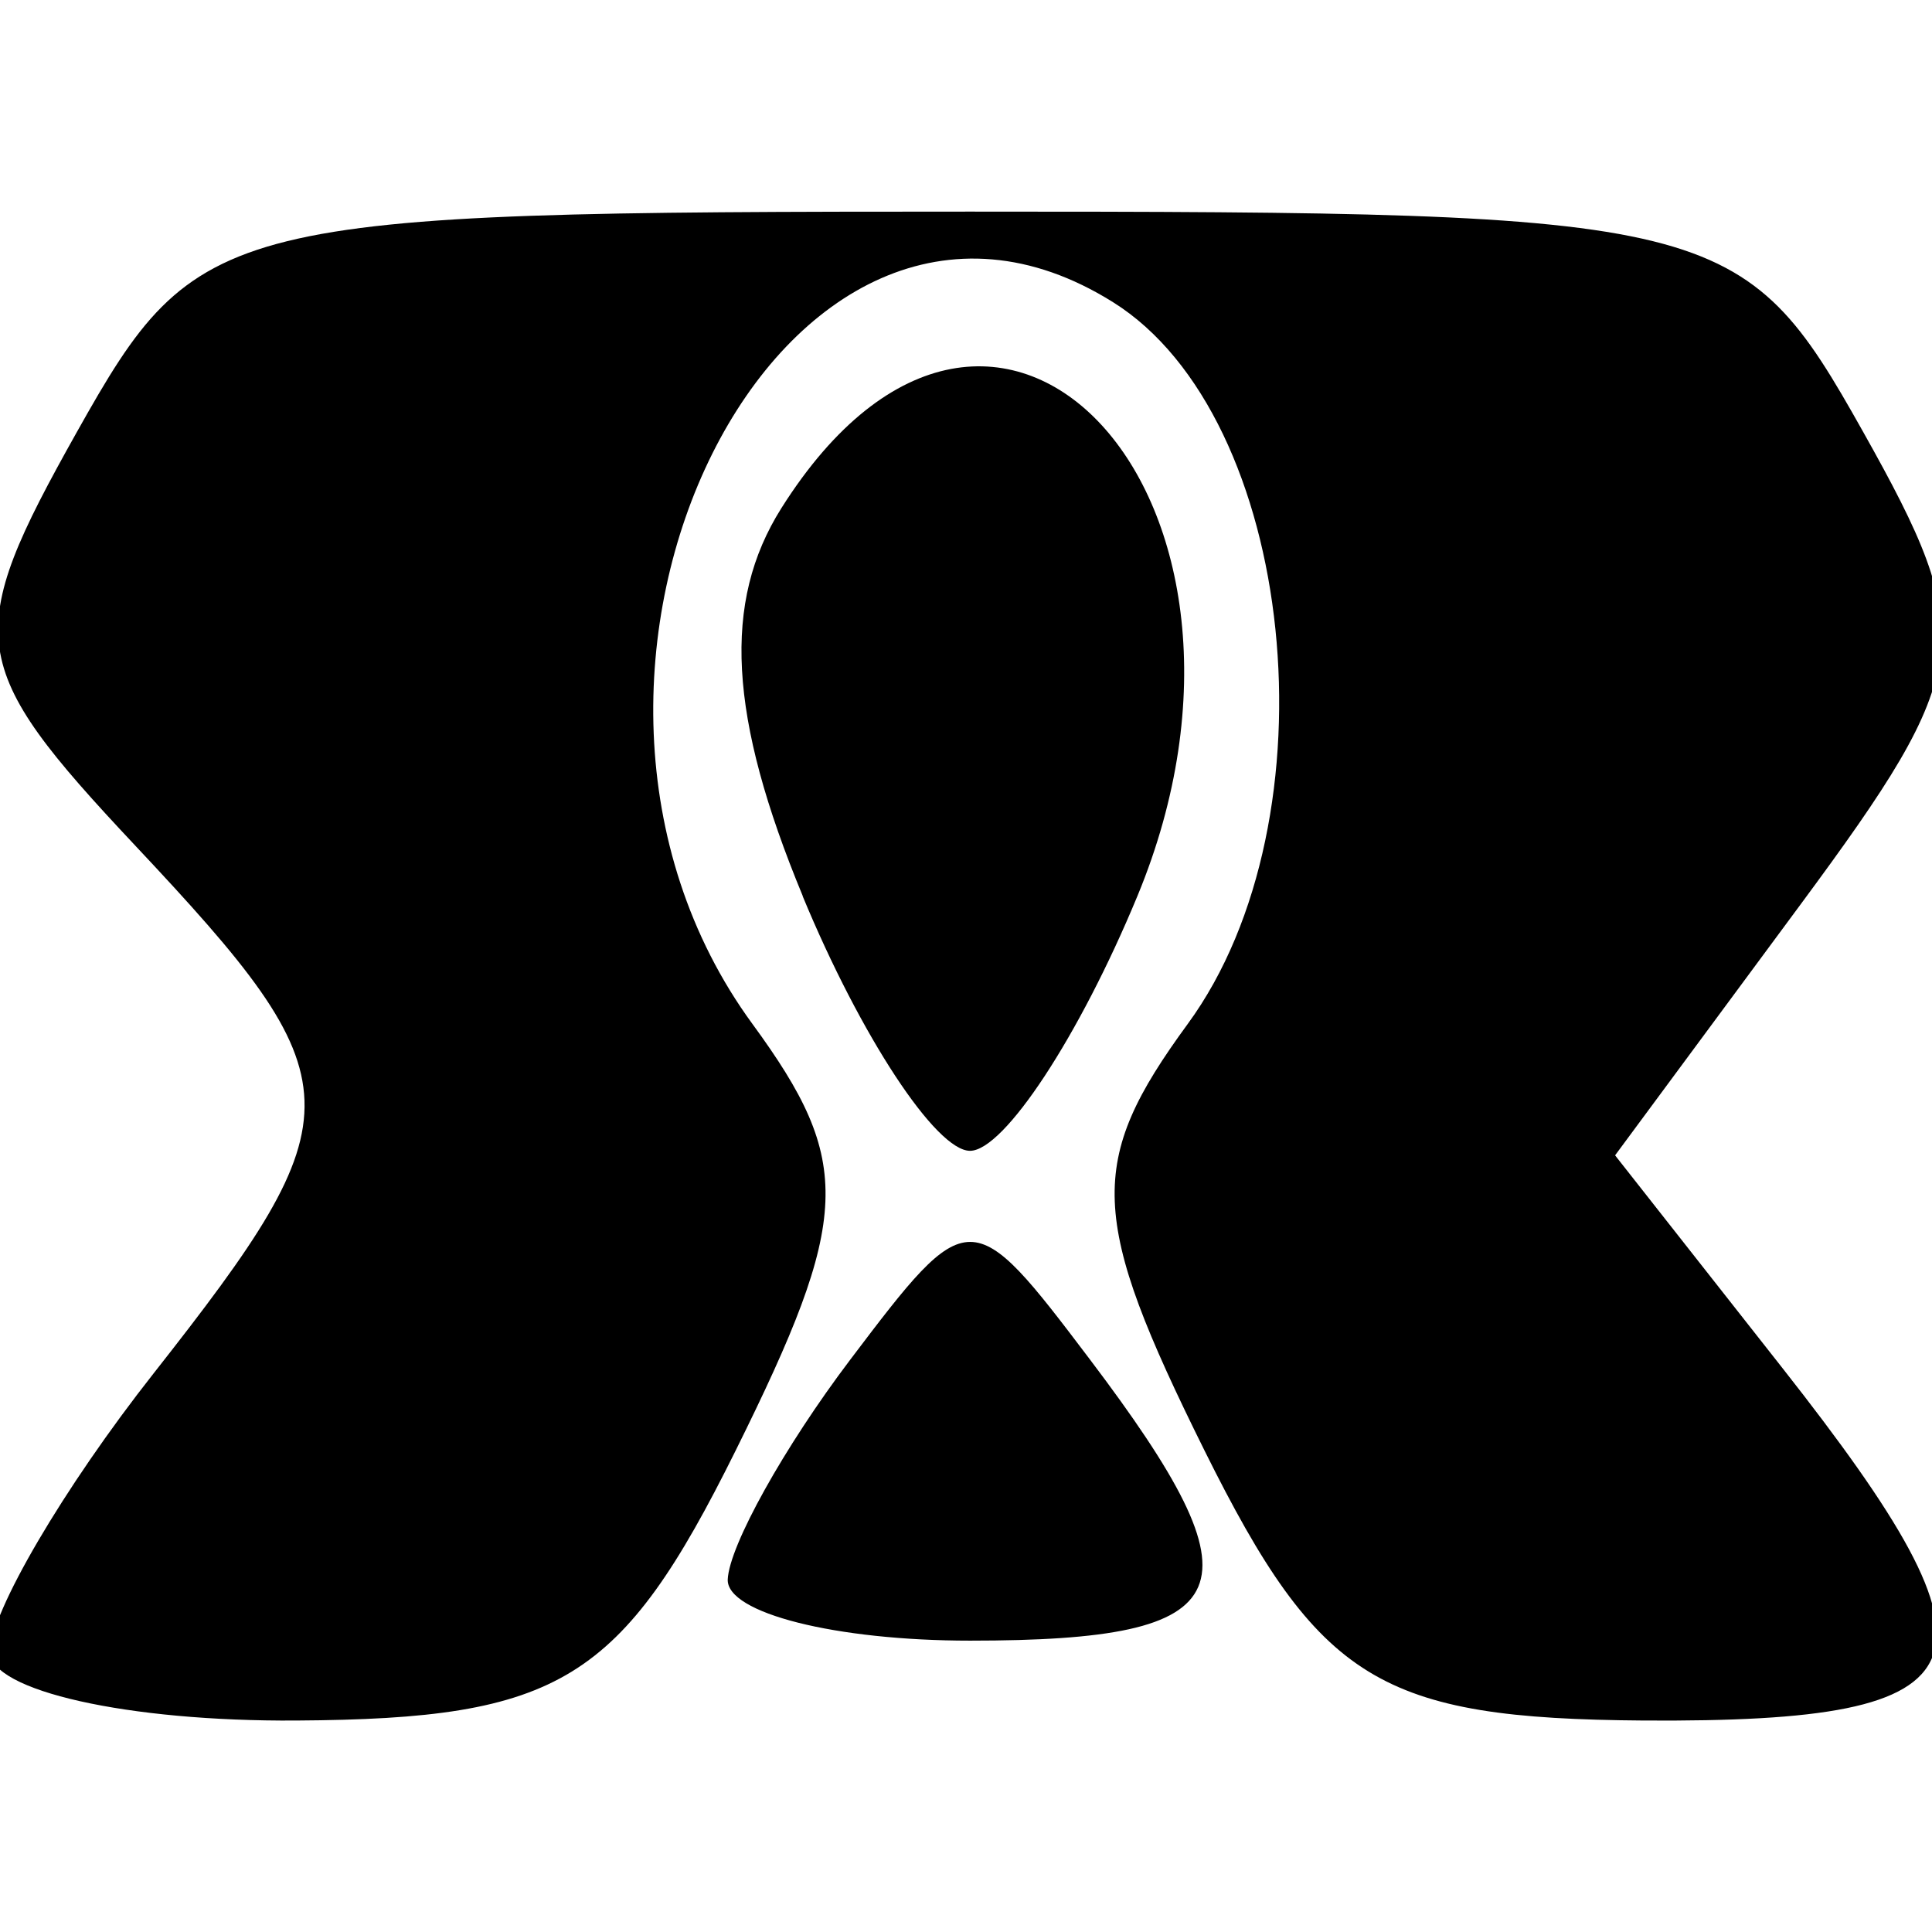 <svg version="1.1" viewBox="0 0 13.229 13.229" xmlns="http://www.w3.org/2000/svg">
 <g transform="translate(0 -283.77)">
  <path d="m-0.067 295.08c0-0.266 0.503-1.124 1.118-1.905 1.403-1.784 1.396-1.996-0.126-3.616-1.159-1.234-1.186-1.428-0.398-2.832 0.826-1.471 0.975-1.508 6.115-1.508 5.142 0 5.29 0.037 6.116 1.509 0.788 1.403 0.758 1.629-0.426 3.231l-1.273 1.722 1.147 1.458c1.603 2.038 1.45 2.427-0.95 2.412-1.806-0.013-2.223-0.268-3.008-1.848-0.793-1.598-0.808-1.975-0.115-2.922 1.028-1.405 0.743-4.157-0.512-4.942-2.26-1.415-4.232 2.532-2.469 4.942 0.693 0.947 0.678 1.324-0.115 2.922-0.784 1.58-1.202 1.837-3.008 1.848-1.153 8e-3 -2.097-0.204-2.097-0.47zm5.05-0.495c0.01-0.231 0.387-0.908 0.839-1.505 0.813-1.075 0.829-1.075 1.642 0 1.197 1.583 1.052 1.924-0.821 1.924-0.923 0-1.669-0.189-1.66-0.419zm0.514-4.679c-0.509-1.229-0.552-2.013-0.147-2.656 1.475-2.338 3.564-0.062 2.438 2.656-0.397 0.959-0.913 1.744-1.146 1.744s-0.749-0.785-1.146-1.744z" stroke-width=".559"/>
 </g>
</svg>
